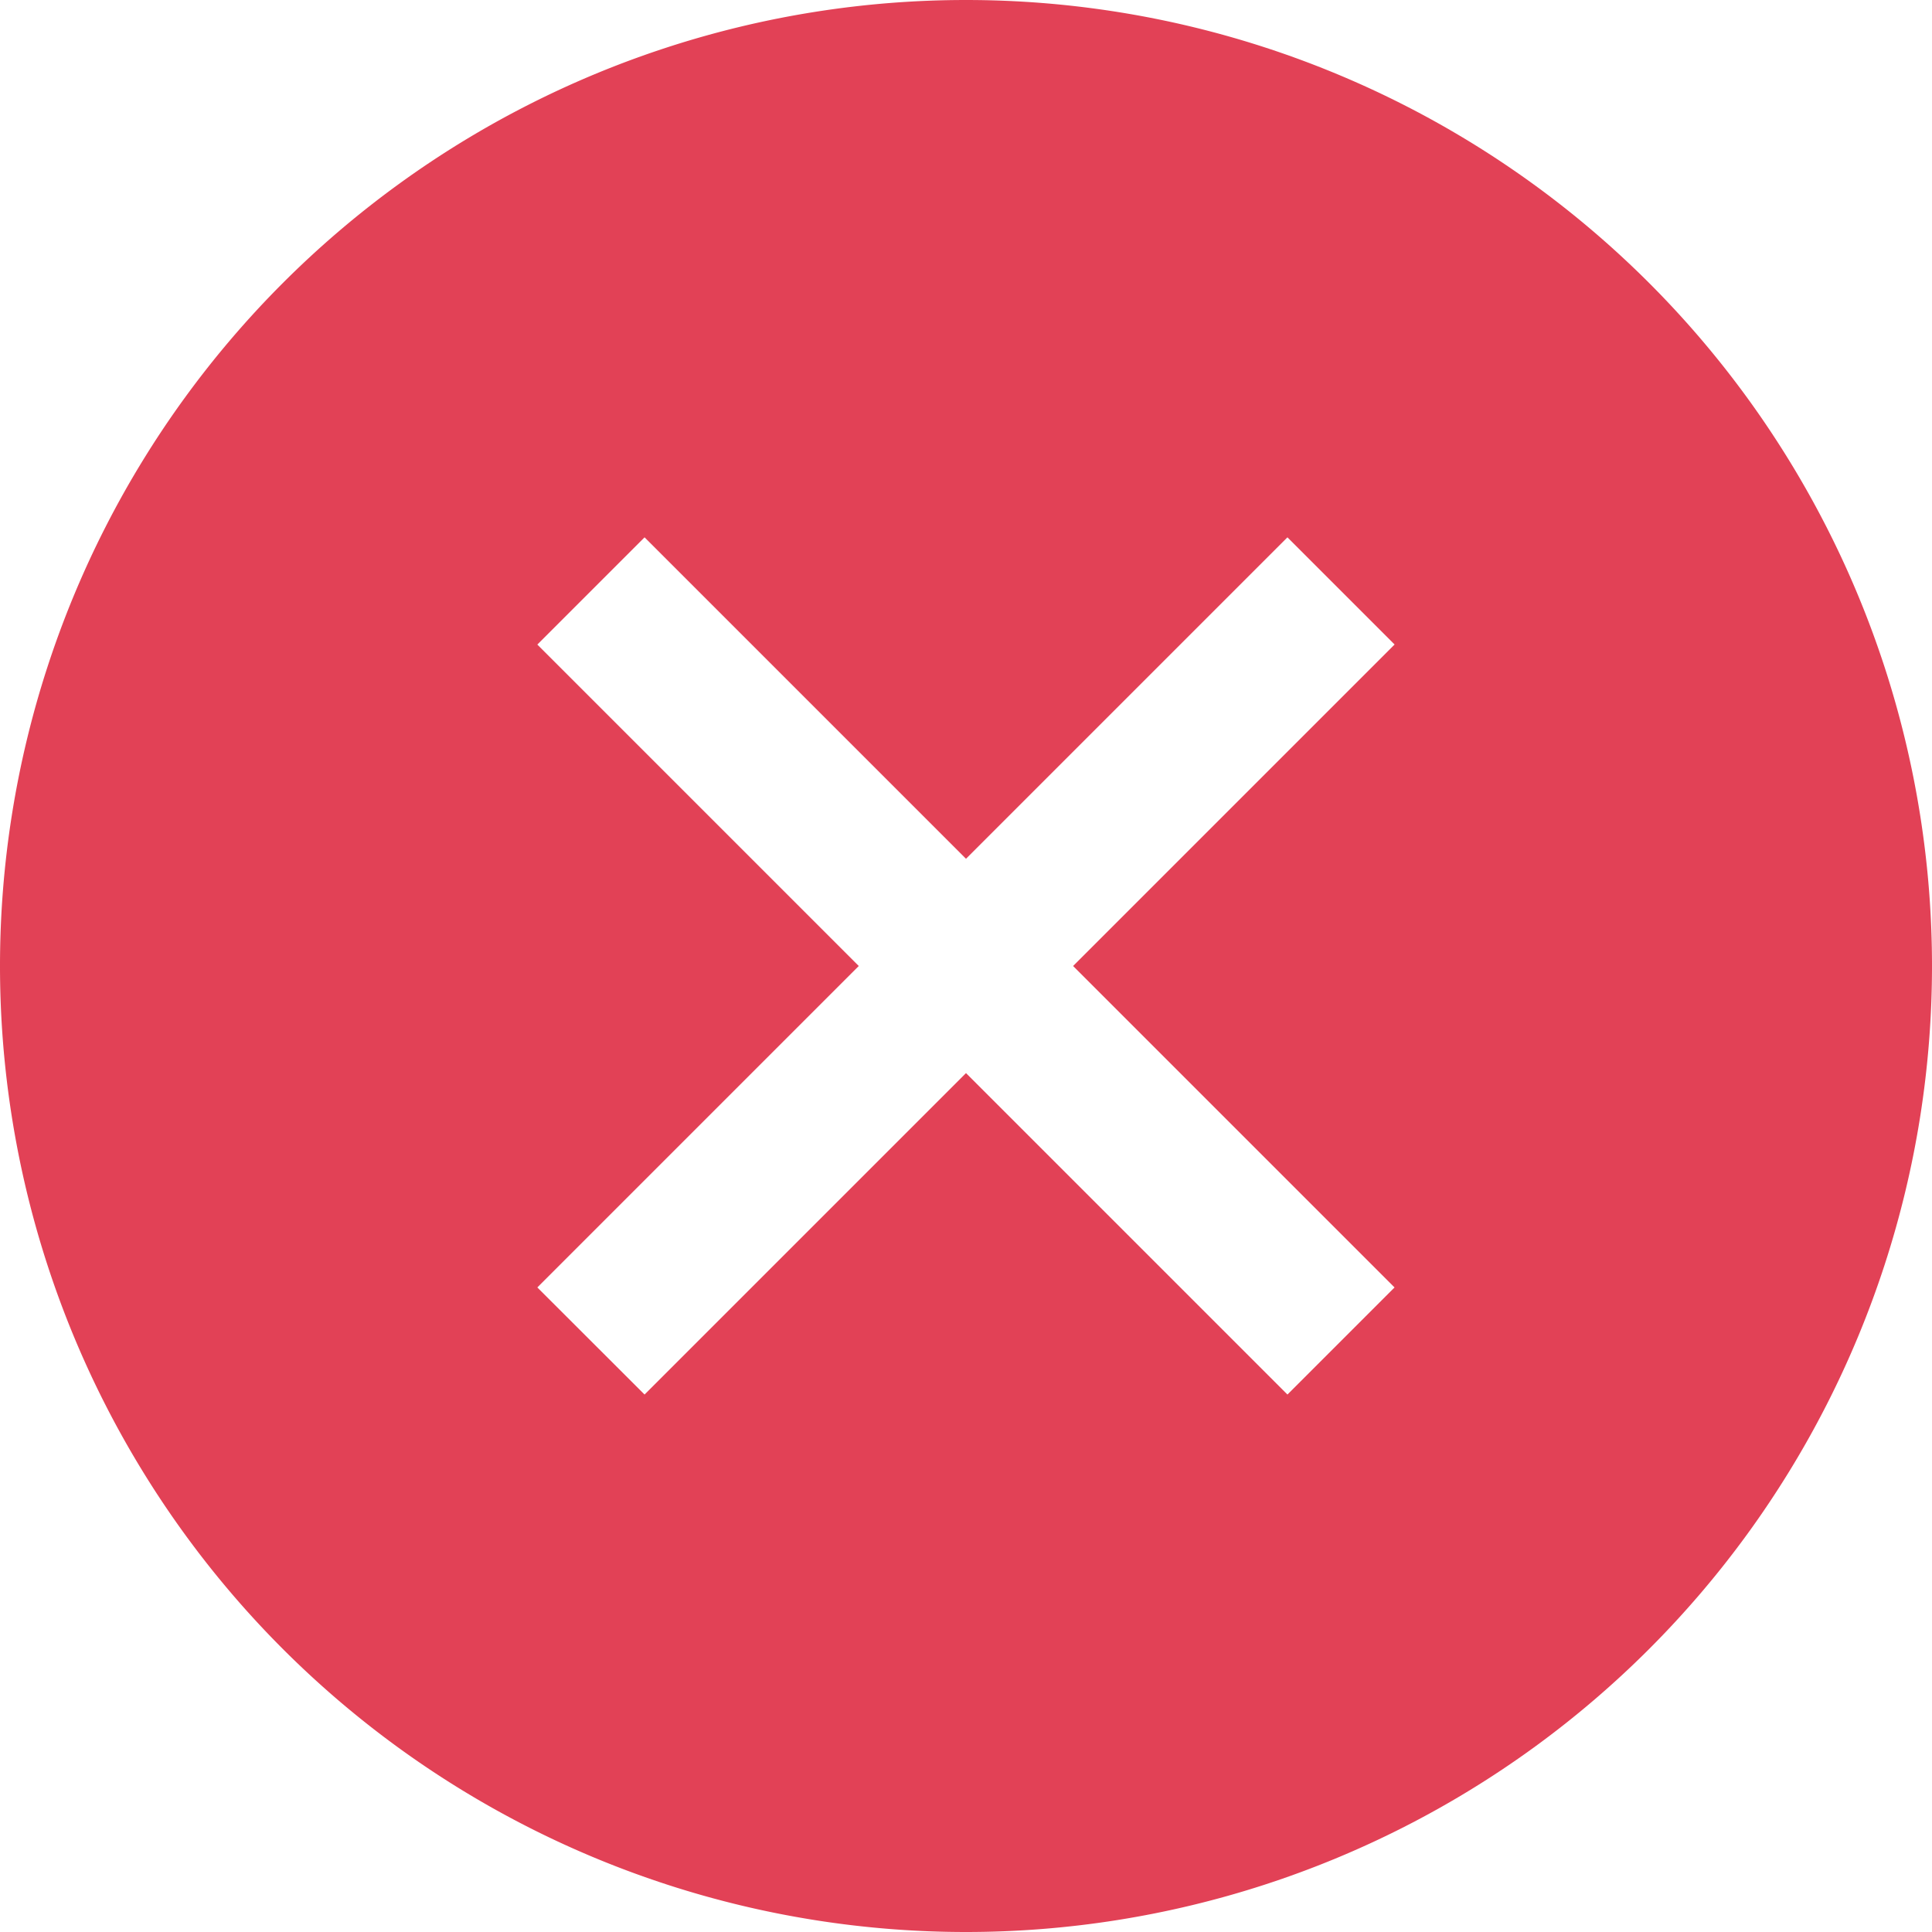 <?xml version="1.0" standalone="no"?><!DOCTYPE svg PUBLIC "-//W3C//DTD SVG 1.1//EN" "http://www.w3.org/Graphics/SVG/1.1/DTD/svg11.dtd"><svg class="icon" width="200px" height="200.00px" viewBox="0 0 1024 1024" version="1.1" xmlns="http://www.w3.org/2000/svg"><path fill="#E24156" d="M739.2 341.632l-56.832-56.832L512 455.168 341.632 284.8l-56.832 56.832L455.168 512 284.8 682.368l56.832 56.768L512 568.768l170.368 170.368 56.768-56.768L568.768 512l170.368-170.368zM512 1024A512 512 0 1 1 512 0a512 512 0 0 1 0 1024z"  /></svg>